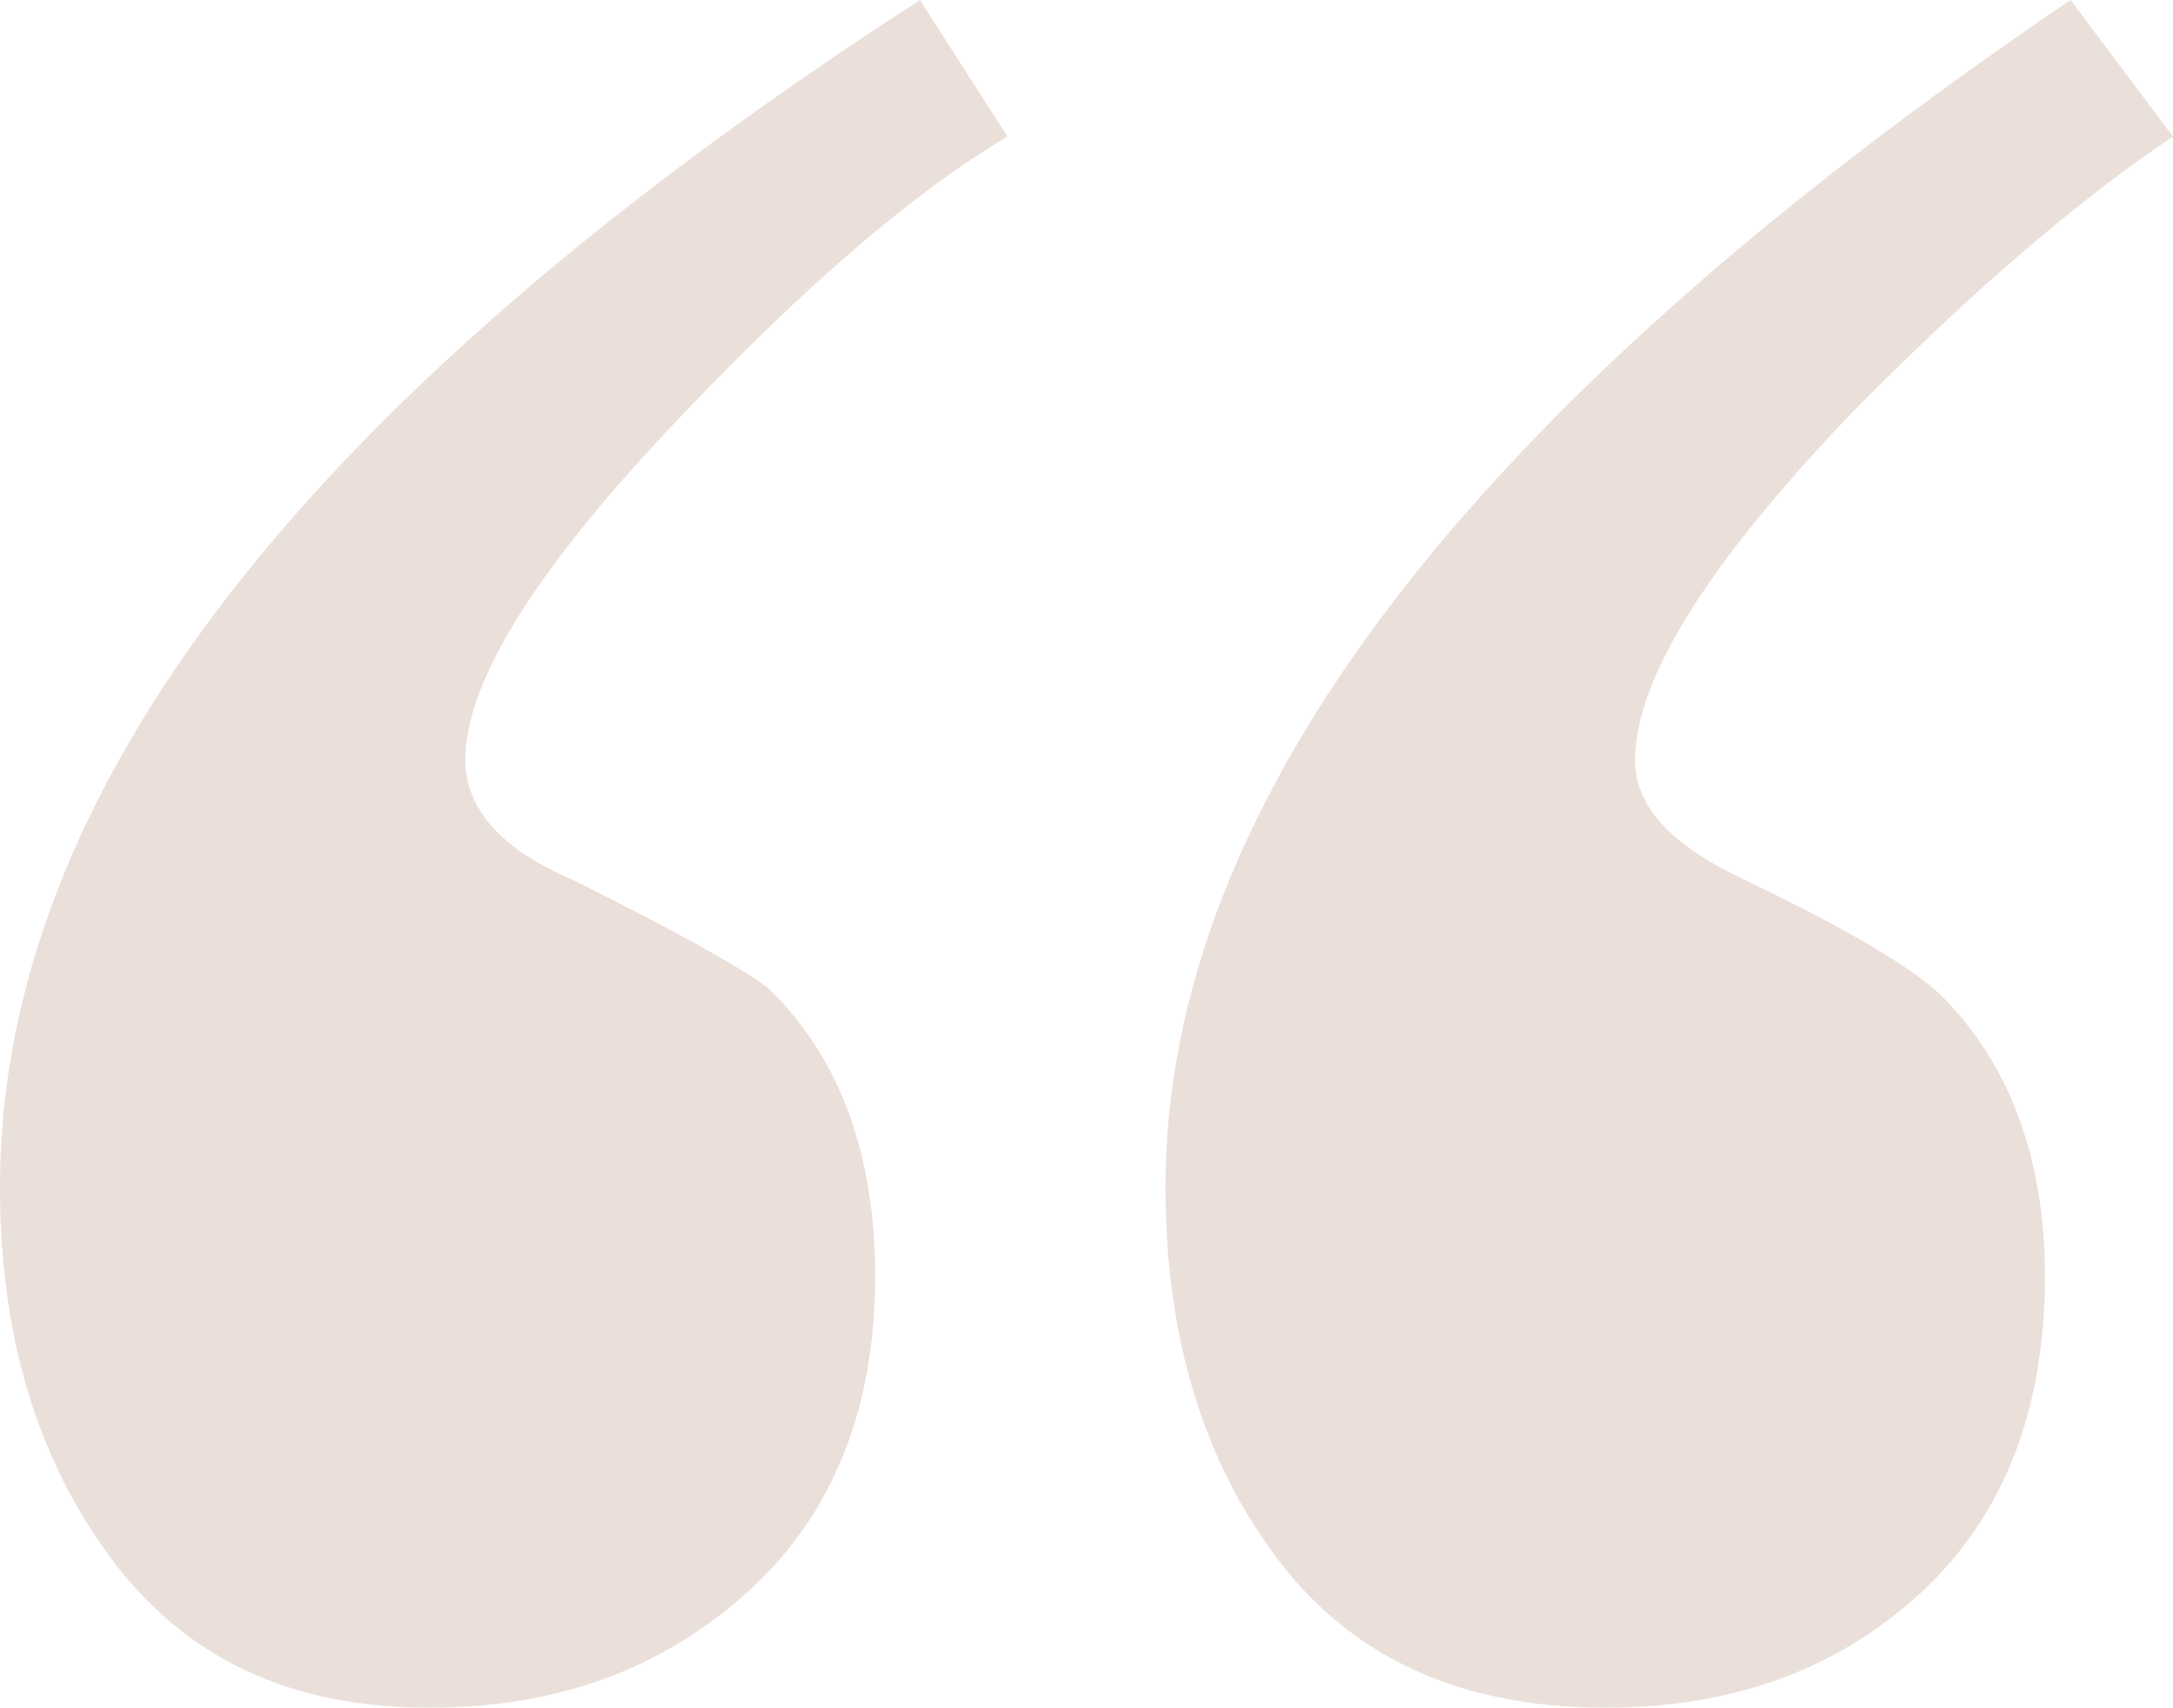 <?xml version="1.0" encoding="UTF-8" standalone="no"?>
<svg
   xmlns:dc="http://purl.org/dc/elements/1.1/"
   xmlns:cc="http://creativecommons.org/ns#"
   xmlns:rdf="http://www.w3.org/1999/02/22-rdf-syntax-ns#"
   xmlns:svg="http://www.w3.org/2000/svg"
   xmlns="http://www.w3.org/2000/svg"
   xmlns:sodipodi="http://sodipodi.sourceforge.net/DTD/sodipodi-0.dtd"
   xmlns:inkscape="http://www.inkscape.org/namespaces/inkscape"
   version="1.1"
   id="Слой_1"
   x="0px"
   y="0px"
   viewBox="0 0 101.8 80"
   enable-background="new 0 0 595.3 841.9"
   xml:space="preserve"
   sodipodi:docname="coma-2.svg"
   width="101.8"
   height="80"
   inkscape:version="1.0.1 (3bc2e813f5, 2020-09-07)"><defs
   id="defs11" /><sodipodi:namedview
   pagecolor="#ffffff"
   bordercolor="#666666"
   borderopacity="1"
   objecttolerance="10"
   gridtolerance="10"
   guidetolerance="10"
   inkscape:pageopacity="0"
   inkscape:pageshadow="2"
   inkscape:window-width="1920"
   inkscape:window-height="1028"
   id="namedview9"
   showgrid="false"
   inkscape:zoom="0.96271175"
   inkscape:cx="259.14999"
   inkscape:cy="40.050012"
   inkscape:window-x="-8"
   inkscape:window-y="-8"
   inkscape:window-maximized="1"
   inkscape:current-layer="Слой_1" />


<path
   fill-rule="evenodd"
   clip-rule="evenodd"
   fill="#ebdfda"
   d="M 43.1,0 C 14.3,18.6 0,37.1 0,55.6 0,62.5 1.7,68.3 5.2,73 8.7,77.7 13.6,80 20.1,80 26.1,80 31,78.2 35,74.6 39,71 41,66 41,59.8 41,54 39.3,49.5 36,46.3 c -1.3,-1 -4.4,-2.7 -9.2,-5.1 -3.3,-1.4 -5,-3.3 -5,-5.6 0,-3.7 3.4,-9.1 10.2,-16.2 5.7,-6 10.8,-10.4 15.2,-13 z M 97,0 C 68.8,19.1 54.6,37.7 54.6,55.6 c 0,7.1 1.8,12.9 5.3,17.5 3.5,4.6 8.6,6.9 15.3,6.9 6,0 10.9,-1.8 14.8,-5.4 3.9,-3.6 5.8,-8.6 5.8,-14.8 0,-5.6 -1.7,-10.1 -5,-13.3 -1.3,-1.2 -4.3,-3 -9.1,-5.3 -3.4,-1.6 -5.1,-3.4 -5.1,-5.6 0,-3.7 3.3,-9.1 10.1,-16.2 5.5,-5.6 10.6,-10 15.1,-13 z"
   id="path6" />
</svg>
